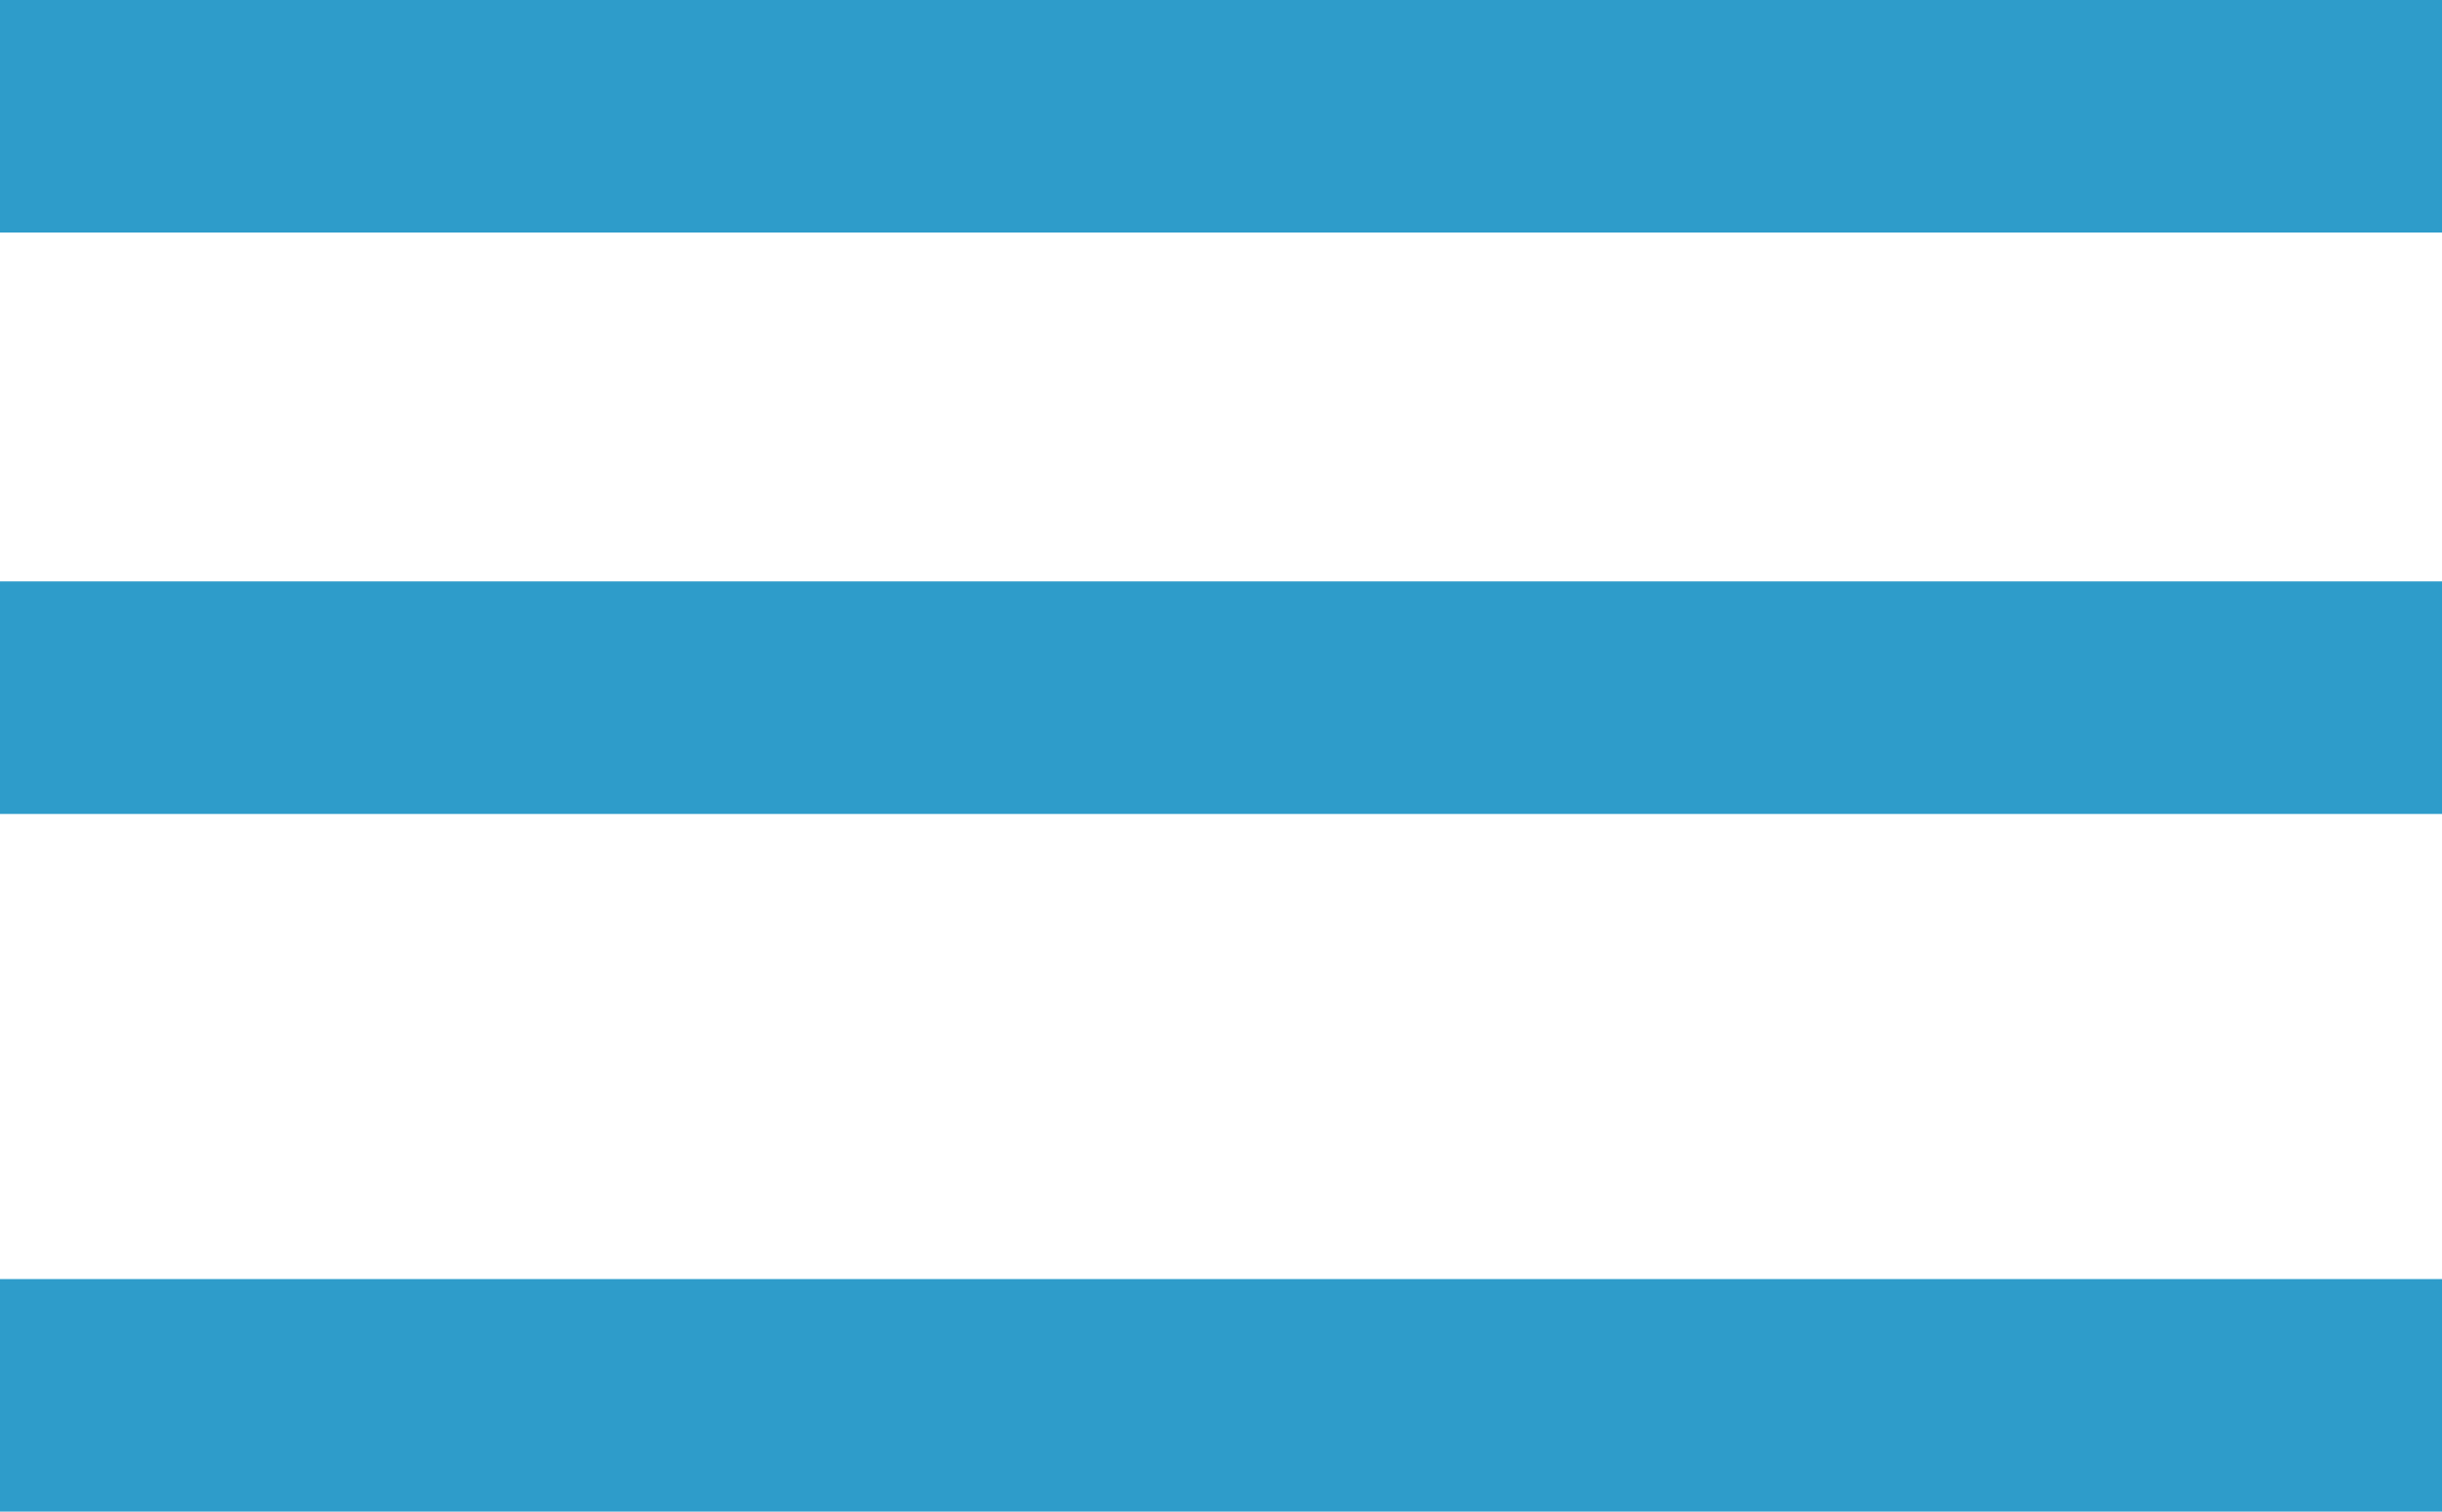 <svg width="21" height="13" viewBox="0 0 21 13" fill="none" xmlns="http://www.w3.org/2000/svg">
<path d="M0 1H21" stroke="#2E9CCA" stroke-width="2"/>
<path d="M0 6H21" stroke="#2E9CCA" stroke-width="2"/>
<path d="M0 12H21" stroke="#2E9CCA" stroke-width="2"/>
</svg>
